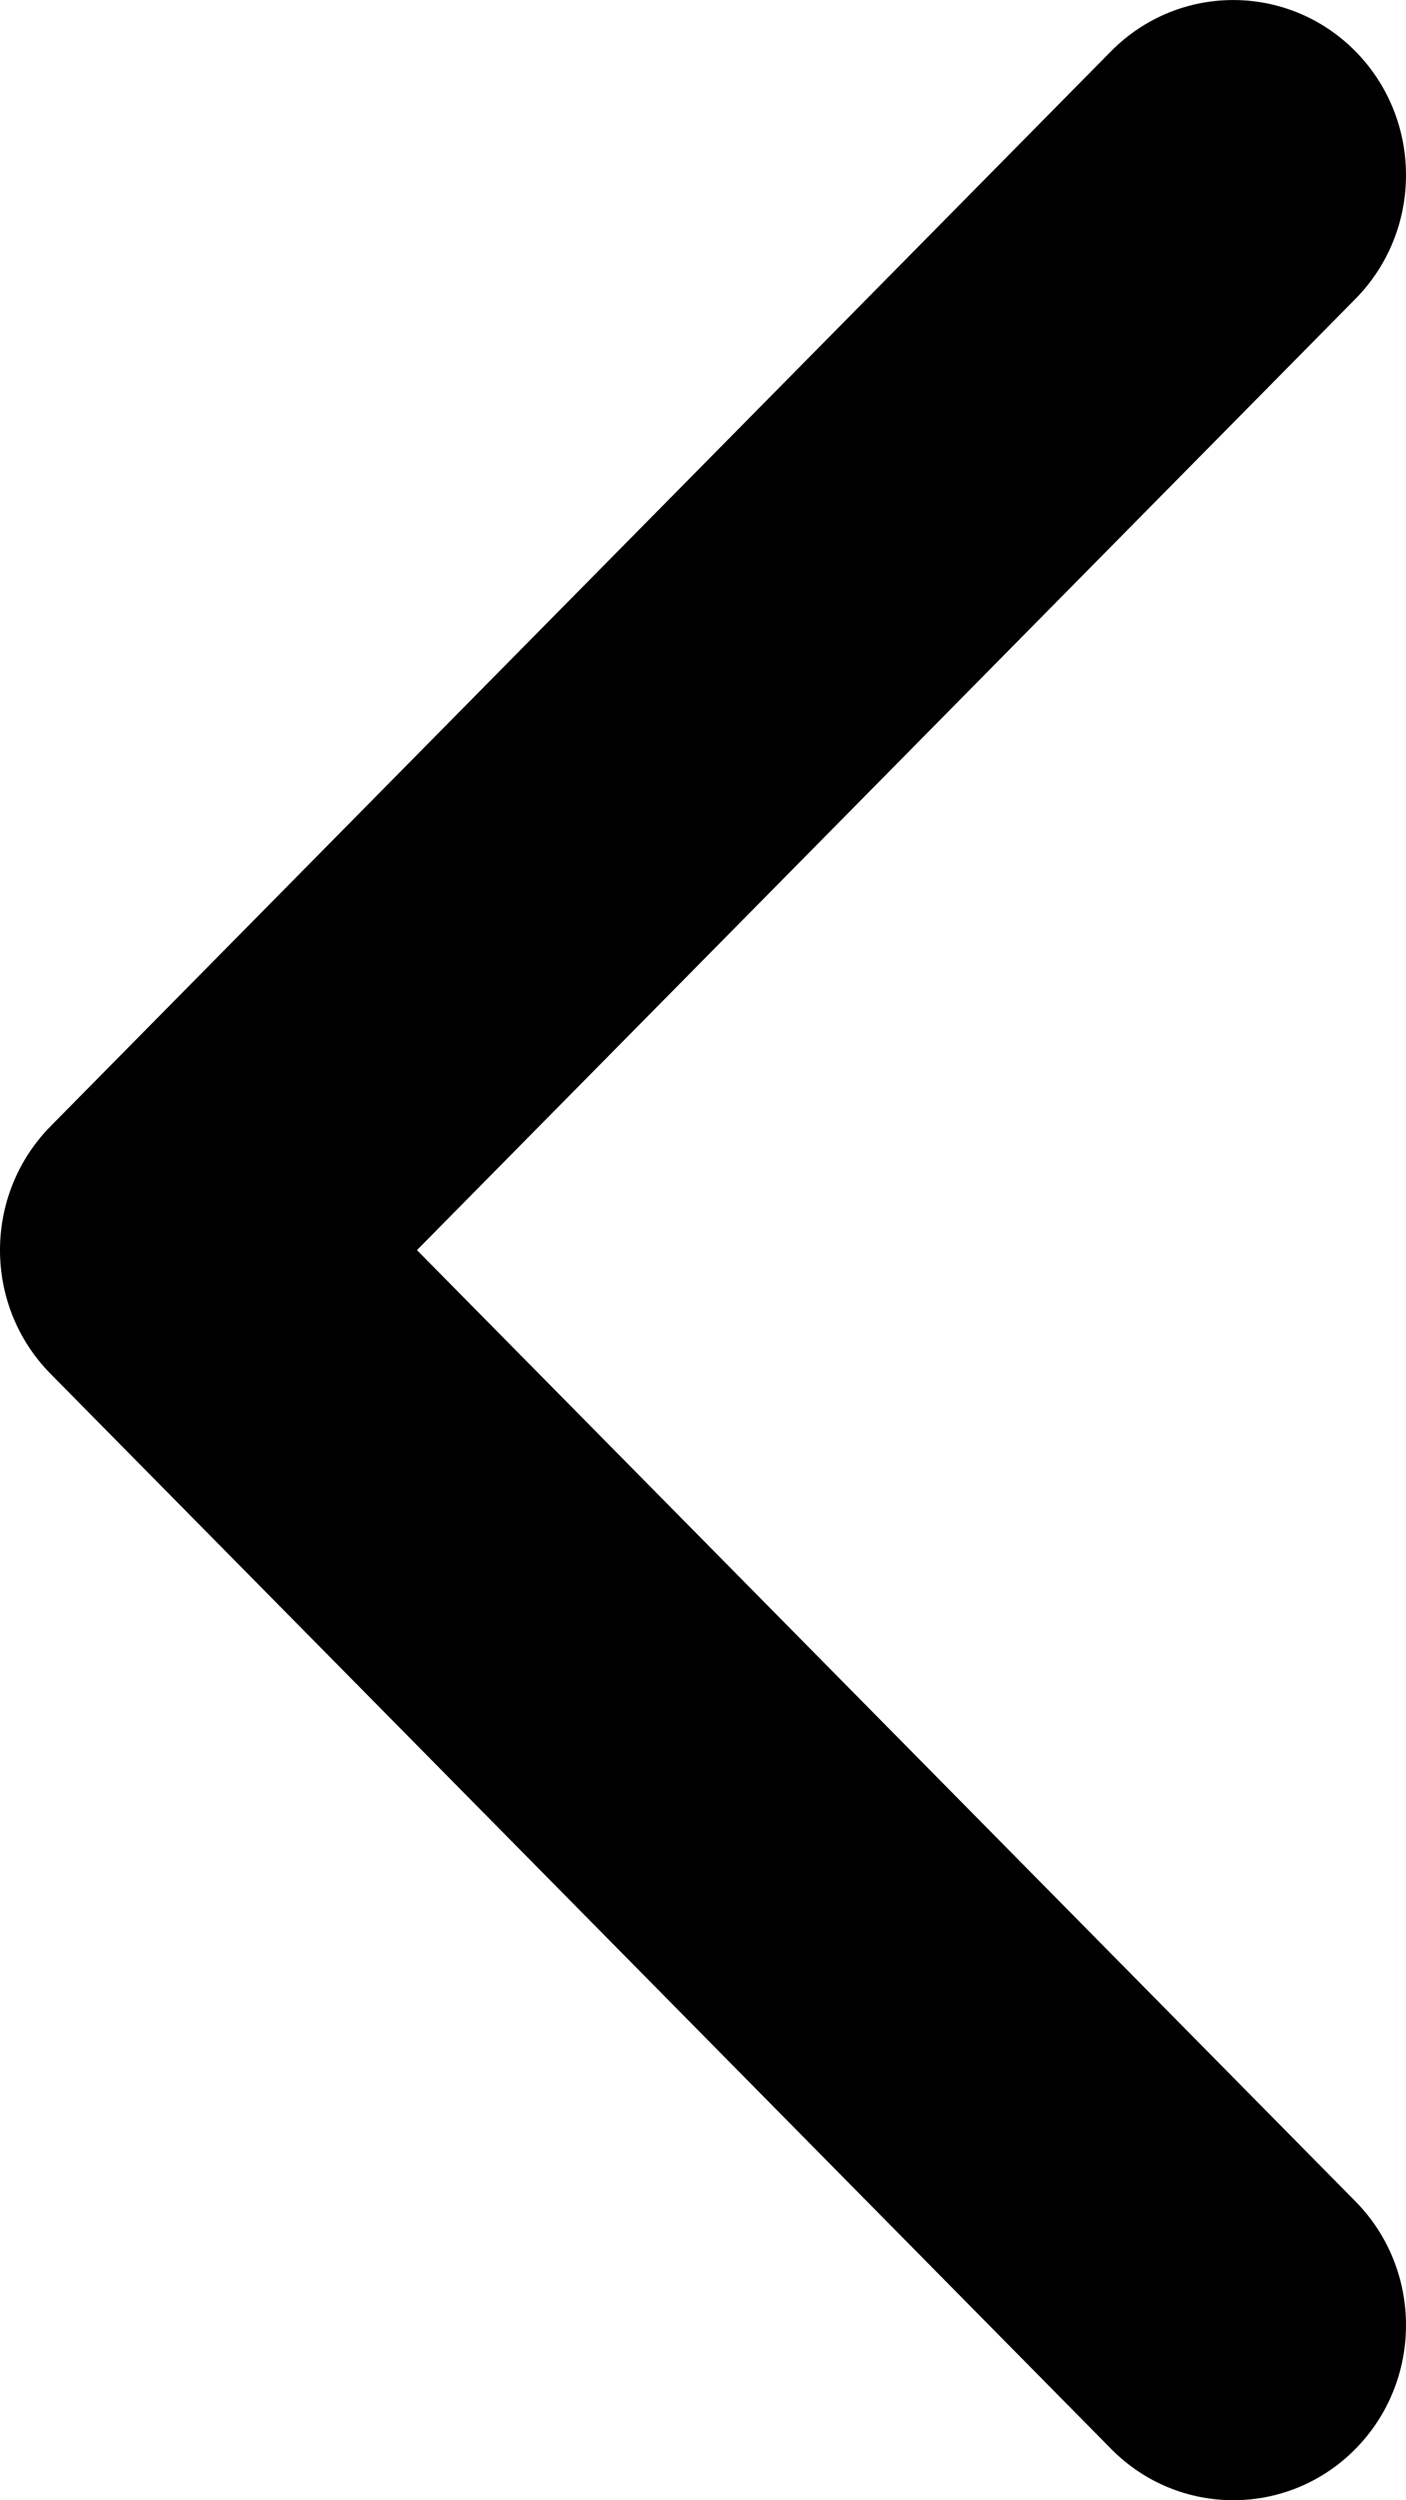 <svg width="9" height="16" viewBox="0 0 9 16" fill="none" xmlns="http://www.w3.org/2000/svg">
<path d="M6.03984e-07 8C6.16519e-07 8.287 0.108 8.573 0.324 8.792L7.113 15.672C7.544 16.109 8.245 16.109 8.676 15.672C9.108 15.234 9.108 14.525 8.676 14.087L2.669 8L8.676 1.913C9.108 1.475 9.108 0.766 8.676 0.328C8.244 -0.109 7.544 -0.109 7.112 0.328L0.323 7.208C0.108 7.427 5.91455e-07 7.713 6.03984e-07 8Z" fill="black"/>
</svg>
